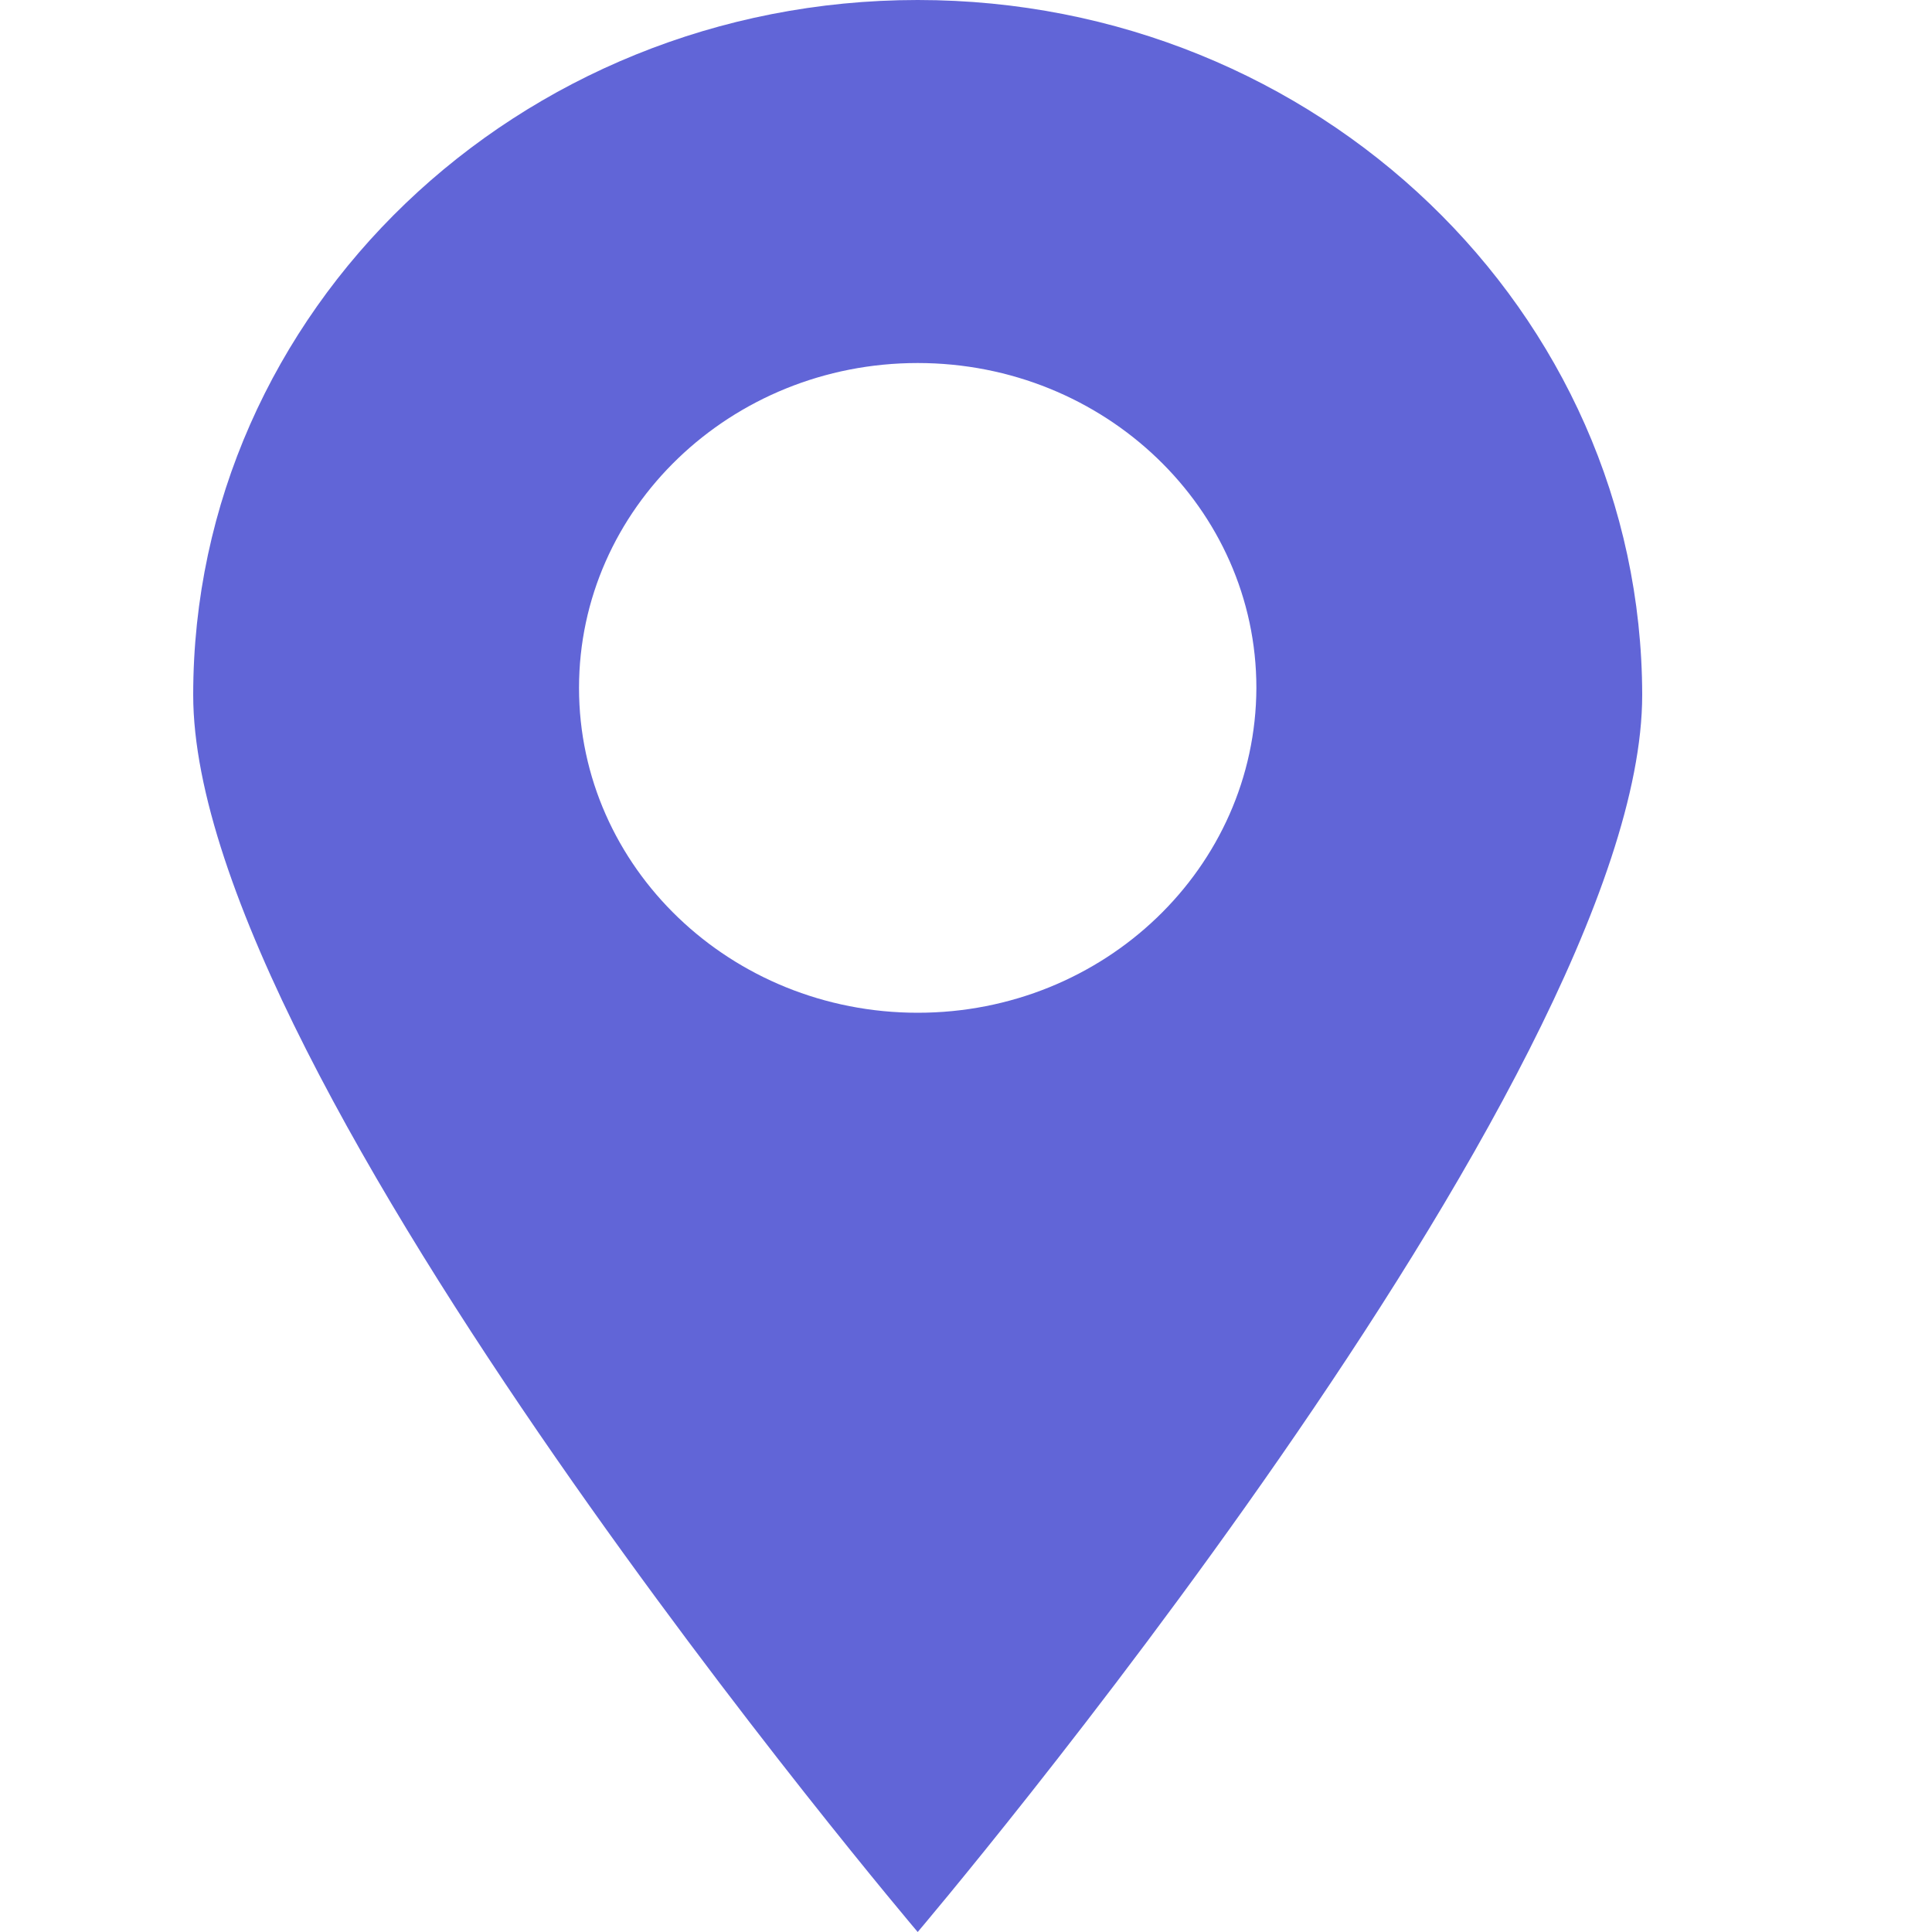 <svg width="20" height="20" viewBox="0 0 20 20" fill="none" xmlns="http://www.w3.org/2000/svg">
    <path d="M9.5 0C5.361 0 2 3.218 2 7.194C2 11.164 9.5 20 9.5 20C9.5 20 17 11.169 17 7.194C16.994 3.224 13.639 0 9.5 0ZM9.5 10.484C7.567 10.484 5.994 8.981 5.994 7.121C5.994 5.267 7.561 3.758 9.5 3.758C11.433 3.758 13.006 5.262 13.006 7.121C13 8.981 11.433 10.484 9.5 10.484Z" fill="#6165D7"/>
</svg>
